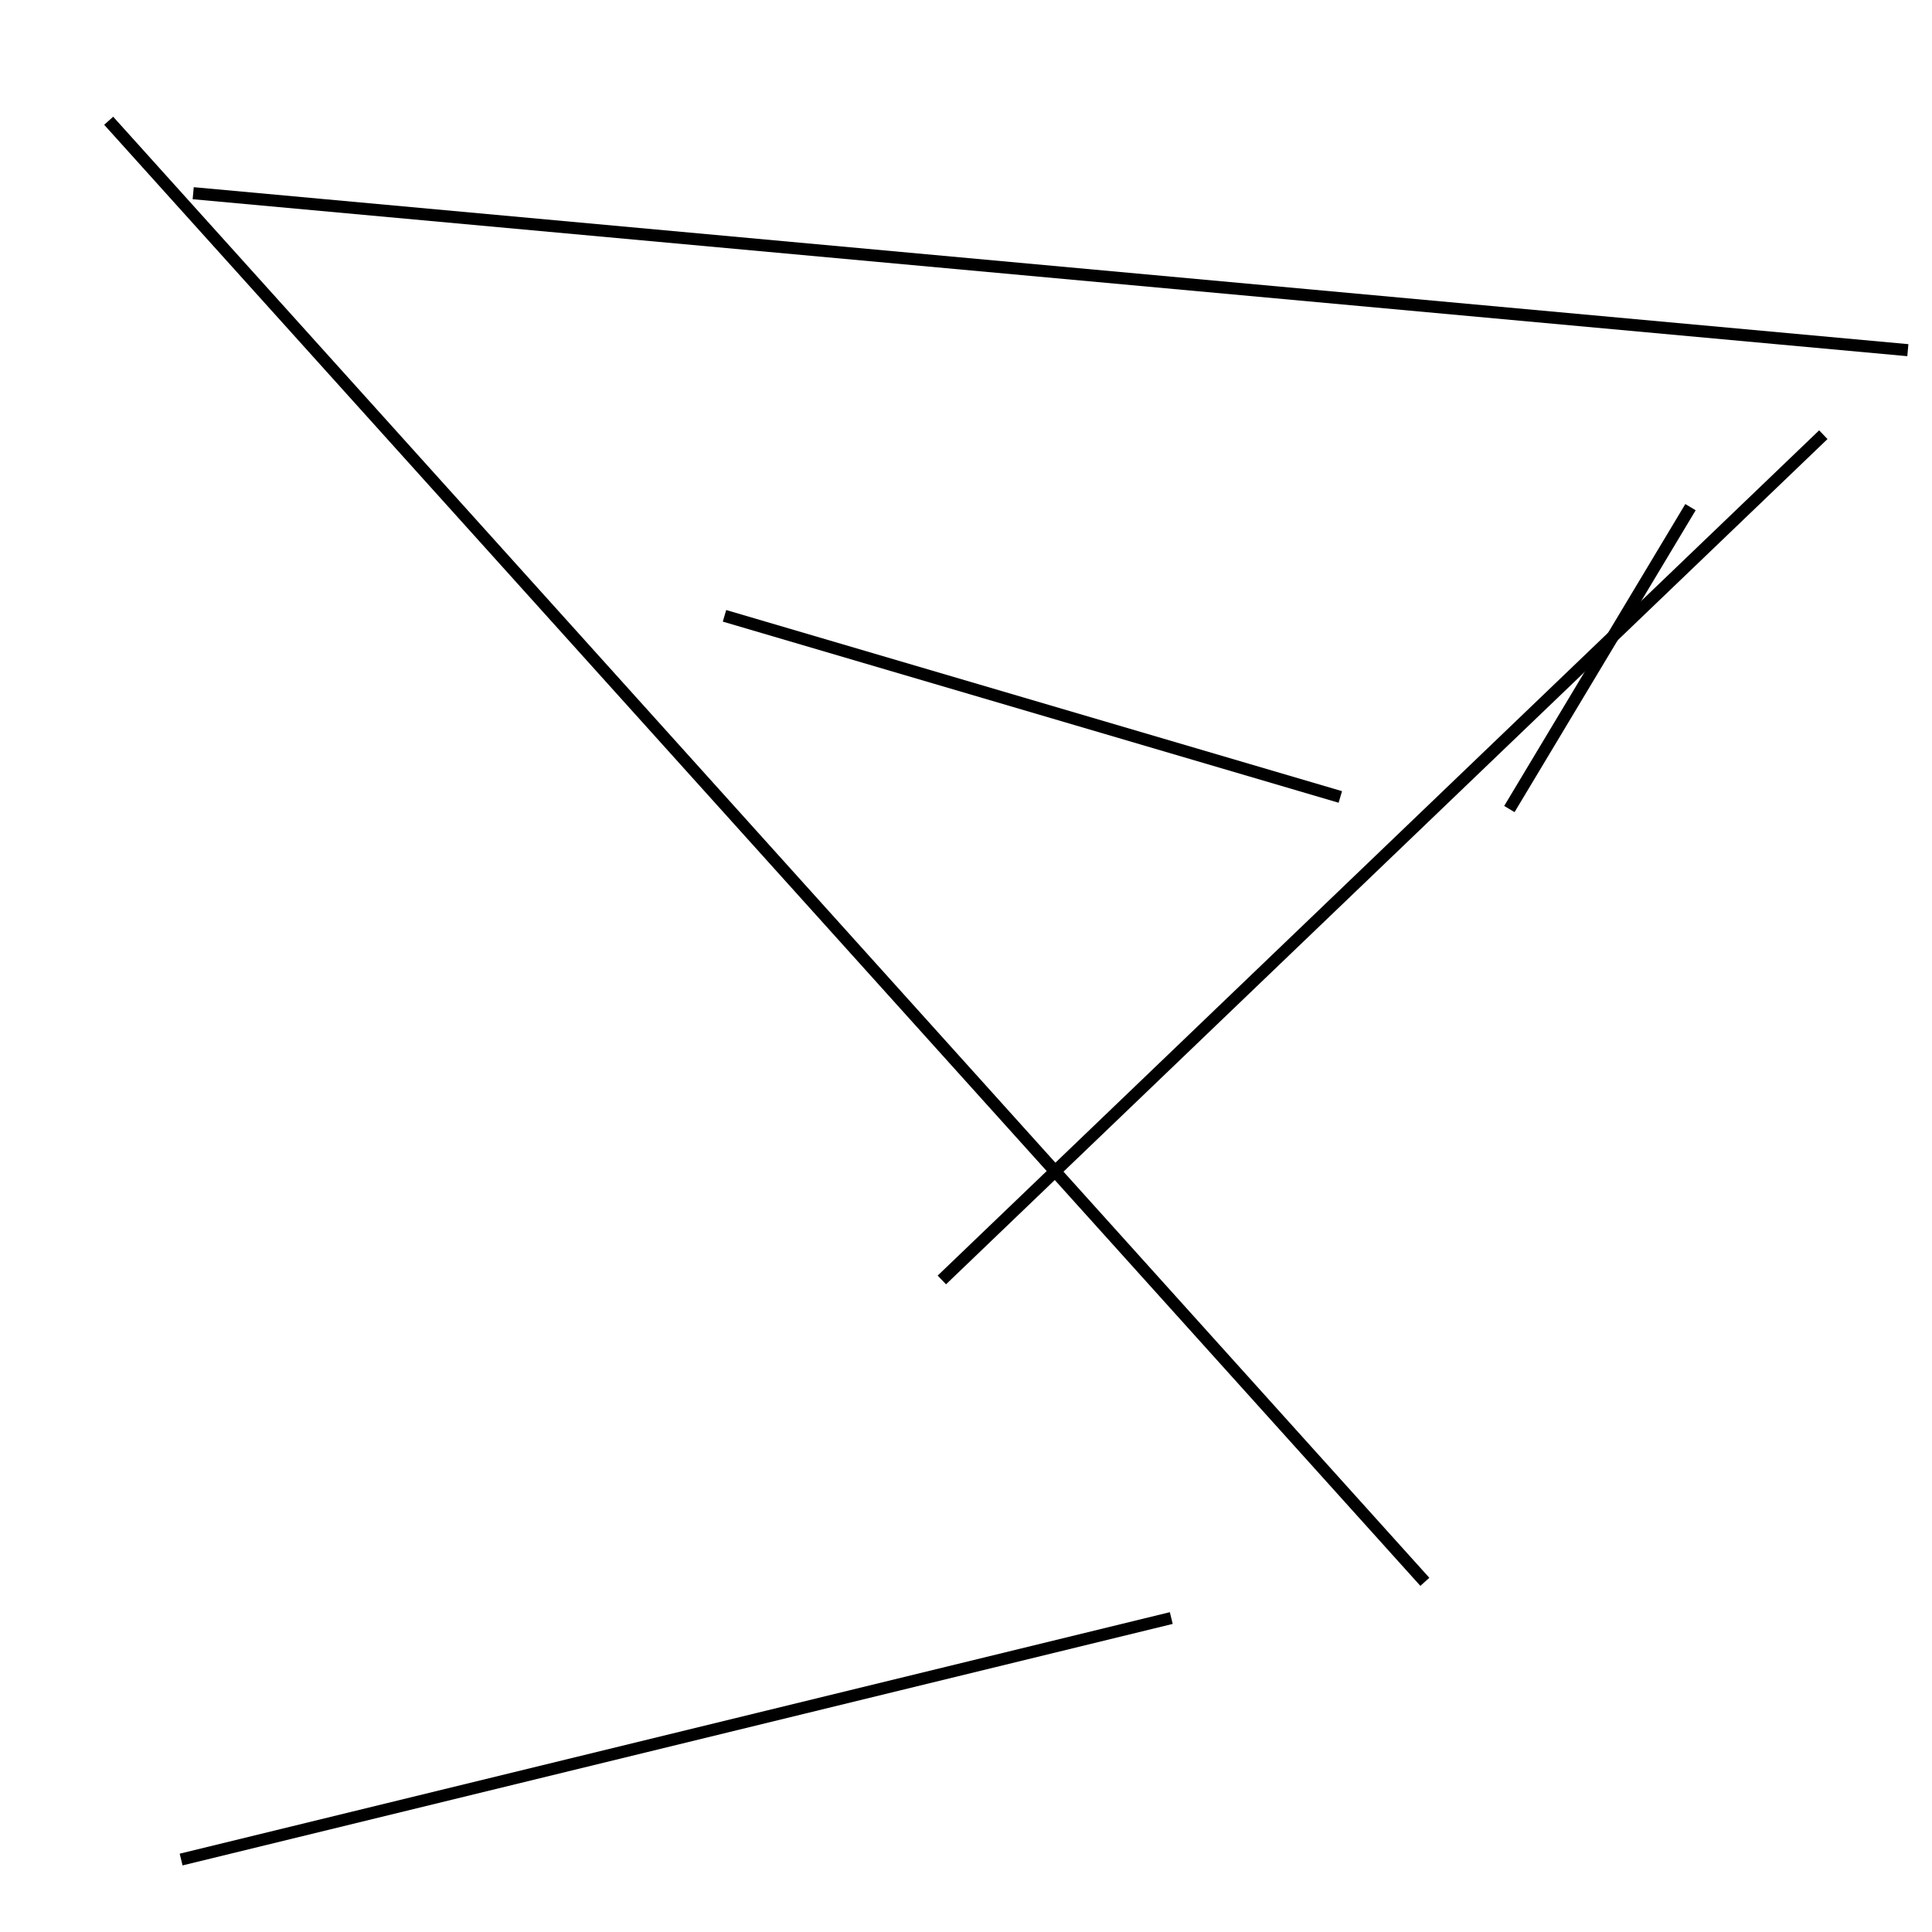 <?xml version="1.0" encoding="utf-8" ?>
<svg baseProfile="full" height="160" version="1.1" width="160" xmlns="http://www.w3.org/2000/svg" xmlns:ev="http://www.w3.org/2001/xml-events" xmlns:xlink="http://www.w3.org/1999/xlink"><defs /><line stroke="black" stroke-width="1" x1="15" x2="97" y1="154" y2="134" /><line stroke="black" stroke-width="1" x1="60" x2="111" y1="51" y2="66" /><line stroke="black" stroke-width="1" x1="78" x2="151" y1="106" y2="36" /><line stroke="black" stroke-width="1" x1="16" x2="158" y1="16" y2="29" /><line stroke="black" stroke-width="1" x1="125" x2="140" y1="67" y2="42" /><line stroke="black" stroke-width="1" x1="118" x2="9" y1="131" y2="10" /></svg>